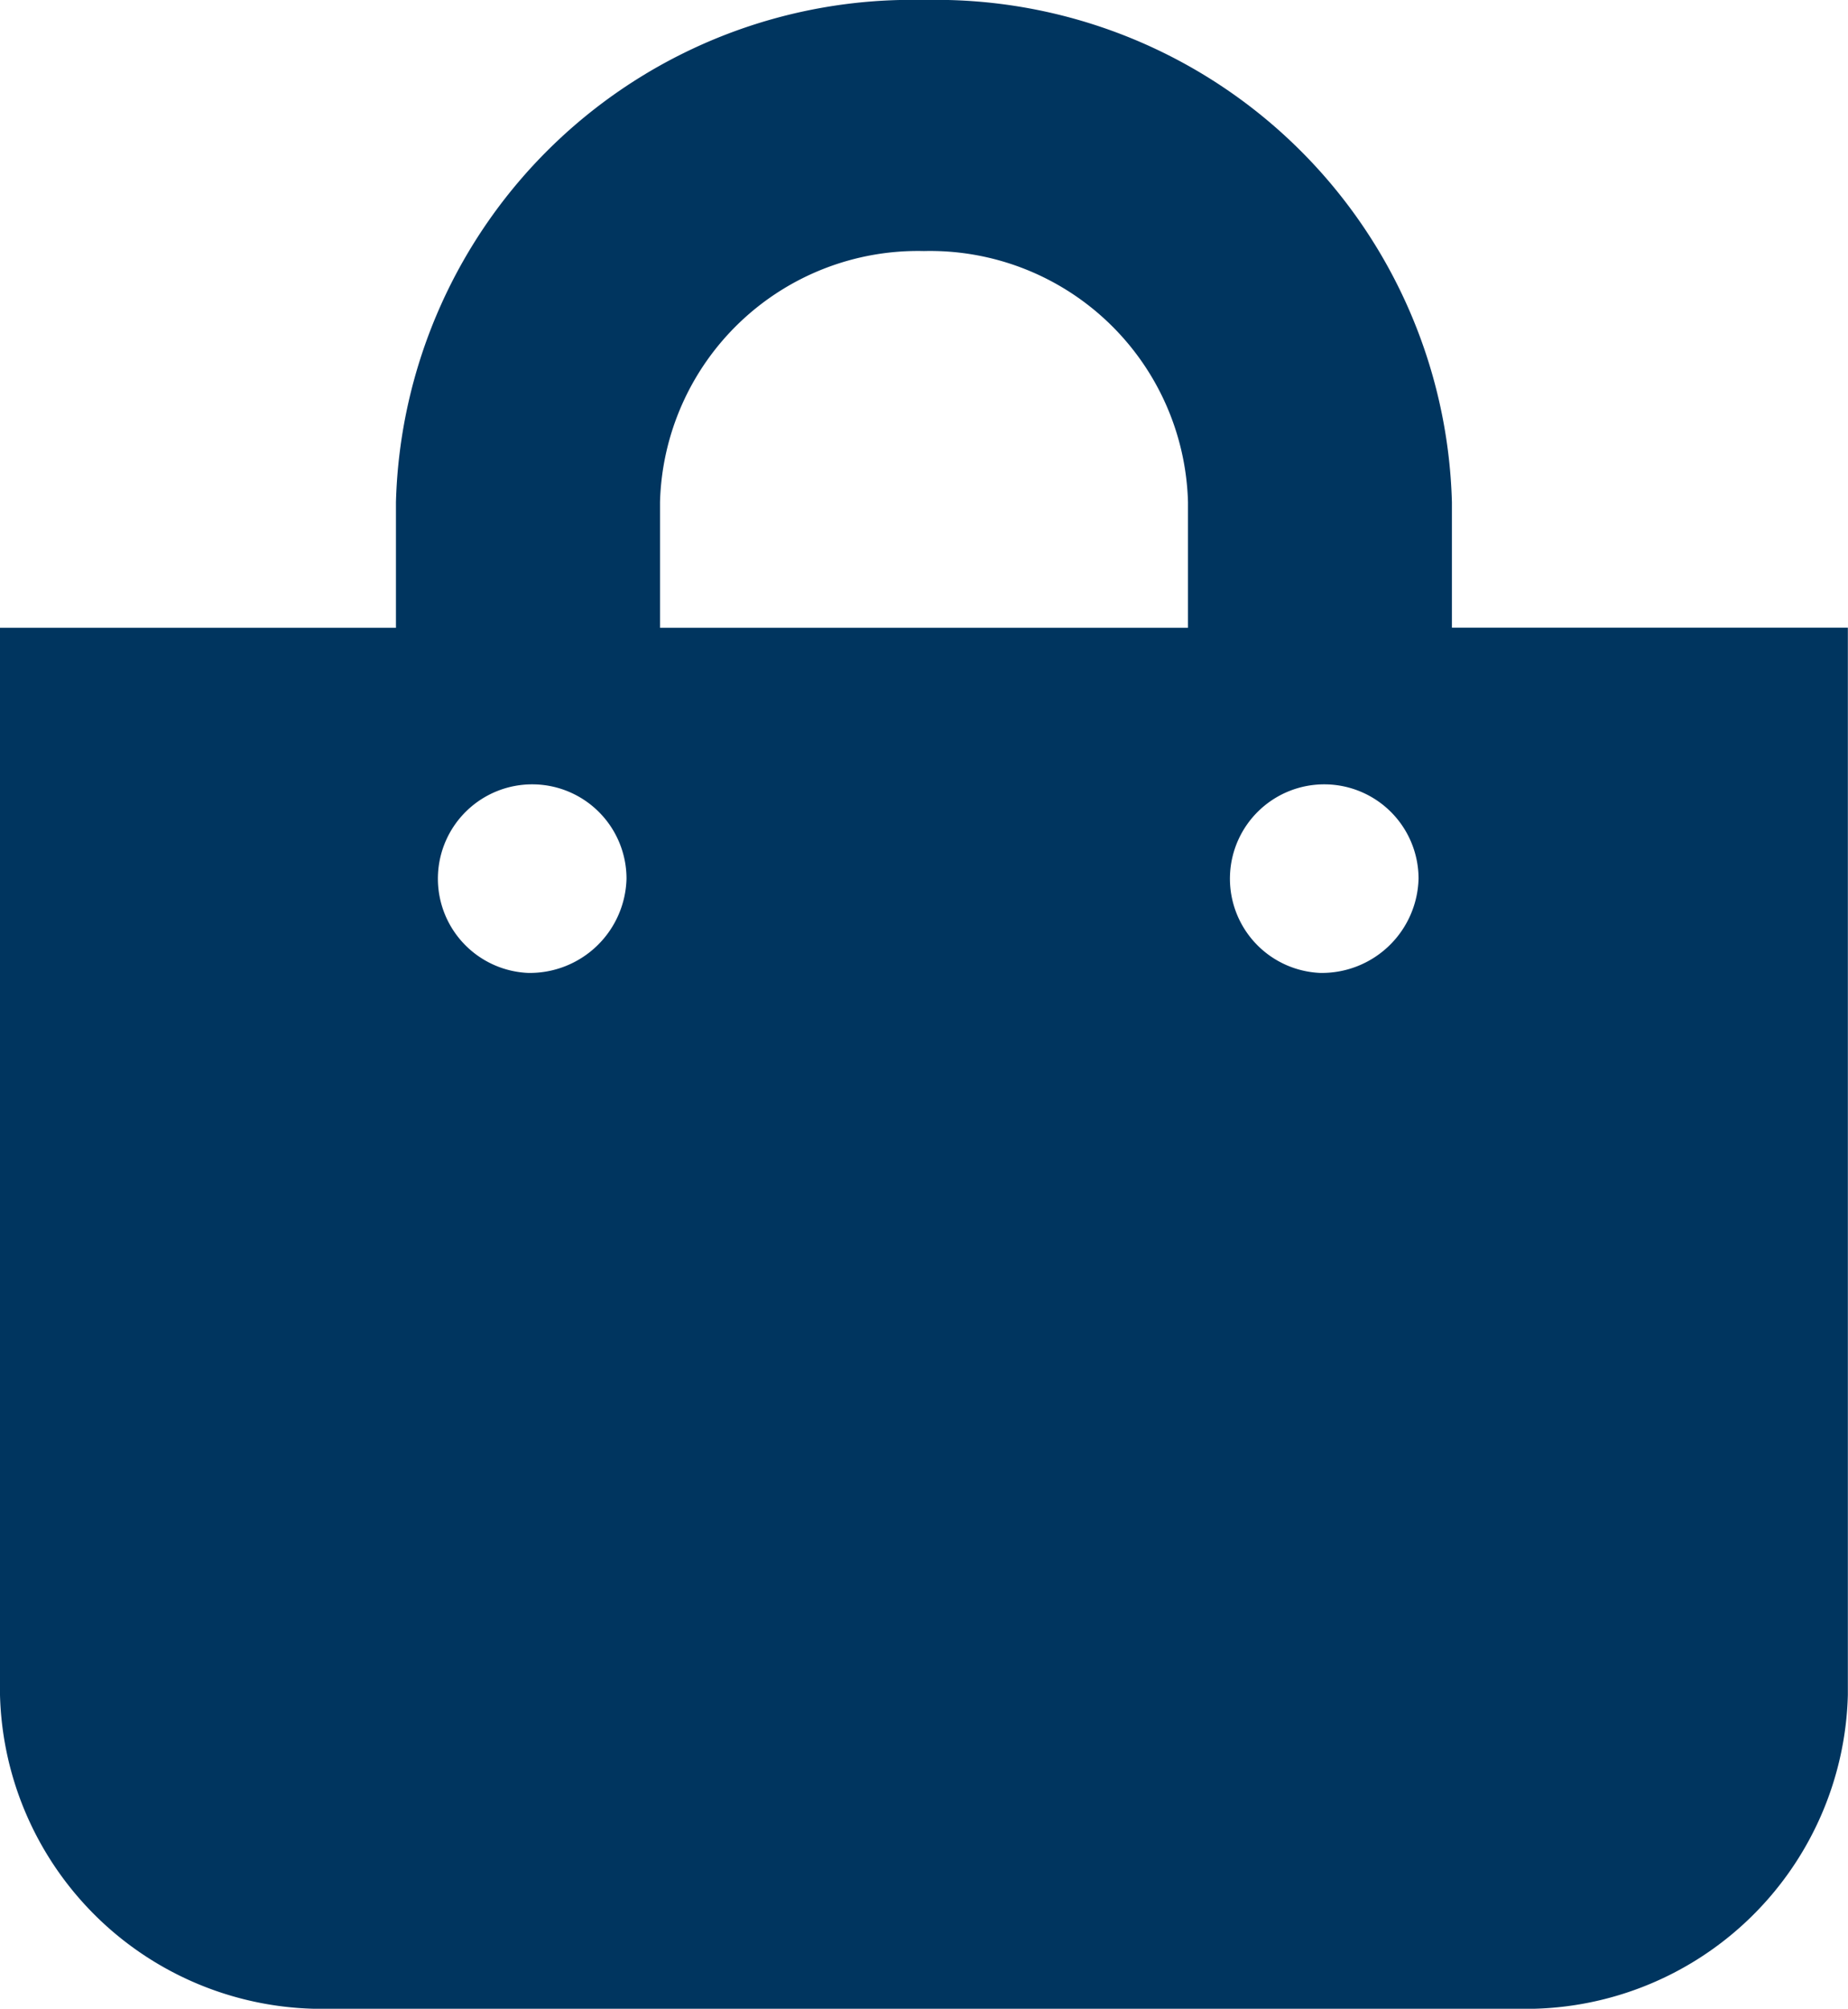 <svg xmlns="http://www.w3.org/2000/svg" width="13.129" height="14.267" viewBox="0 0 13.129 14.267">
  <path id="shopping-bag-solid" d="M10.315,4.458V3.567A3.667,3.667,0,0,0,6.564,0,3.667,3.667,0,0,0,2.813,3.567v.892H0v7.579a2.289,2.289,0,0,0,2.344,2.229h8.44a2.289,2.289,0,0,0,2.344-2.229V4.458ZM4.689,3.567A1.833,1.833,0,0,1,6.564,1.783,1.833,1.833,0,0,1,8.44,3.567v.892H4.689ZM9.378,6.91a.67.67,0,1,1,.7-.669A.687.687,0,0,1,9.378,6.91Zm-5.627,0a.67.67,0,1,1,.7-.669A.687.687,0,0,1,3.751,6.91Z" fill="#00355f"/>
</svg>
